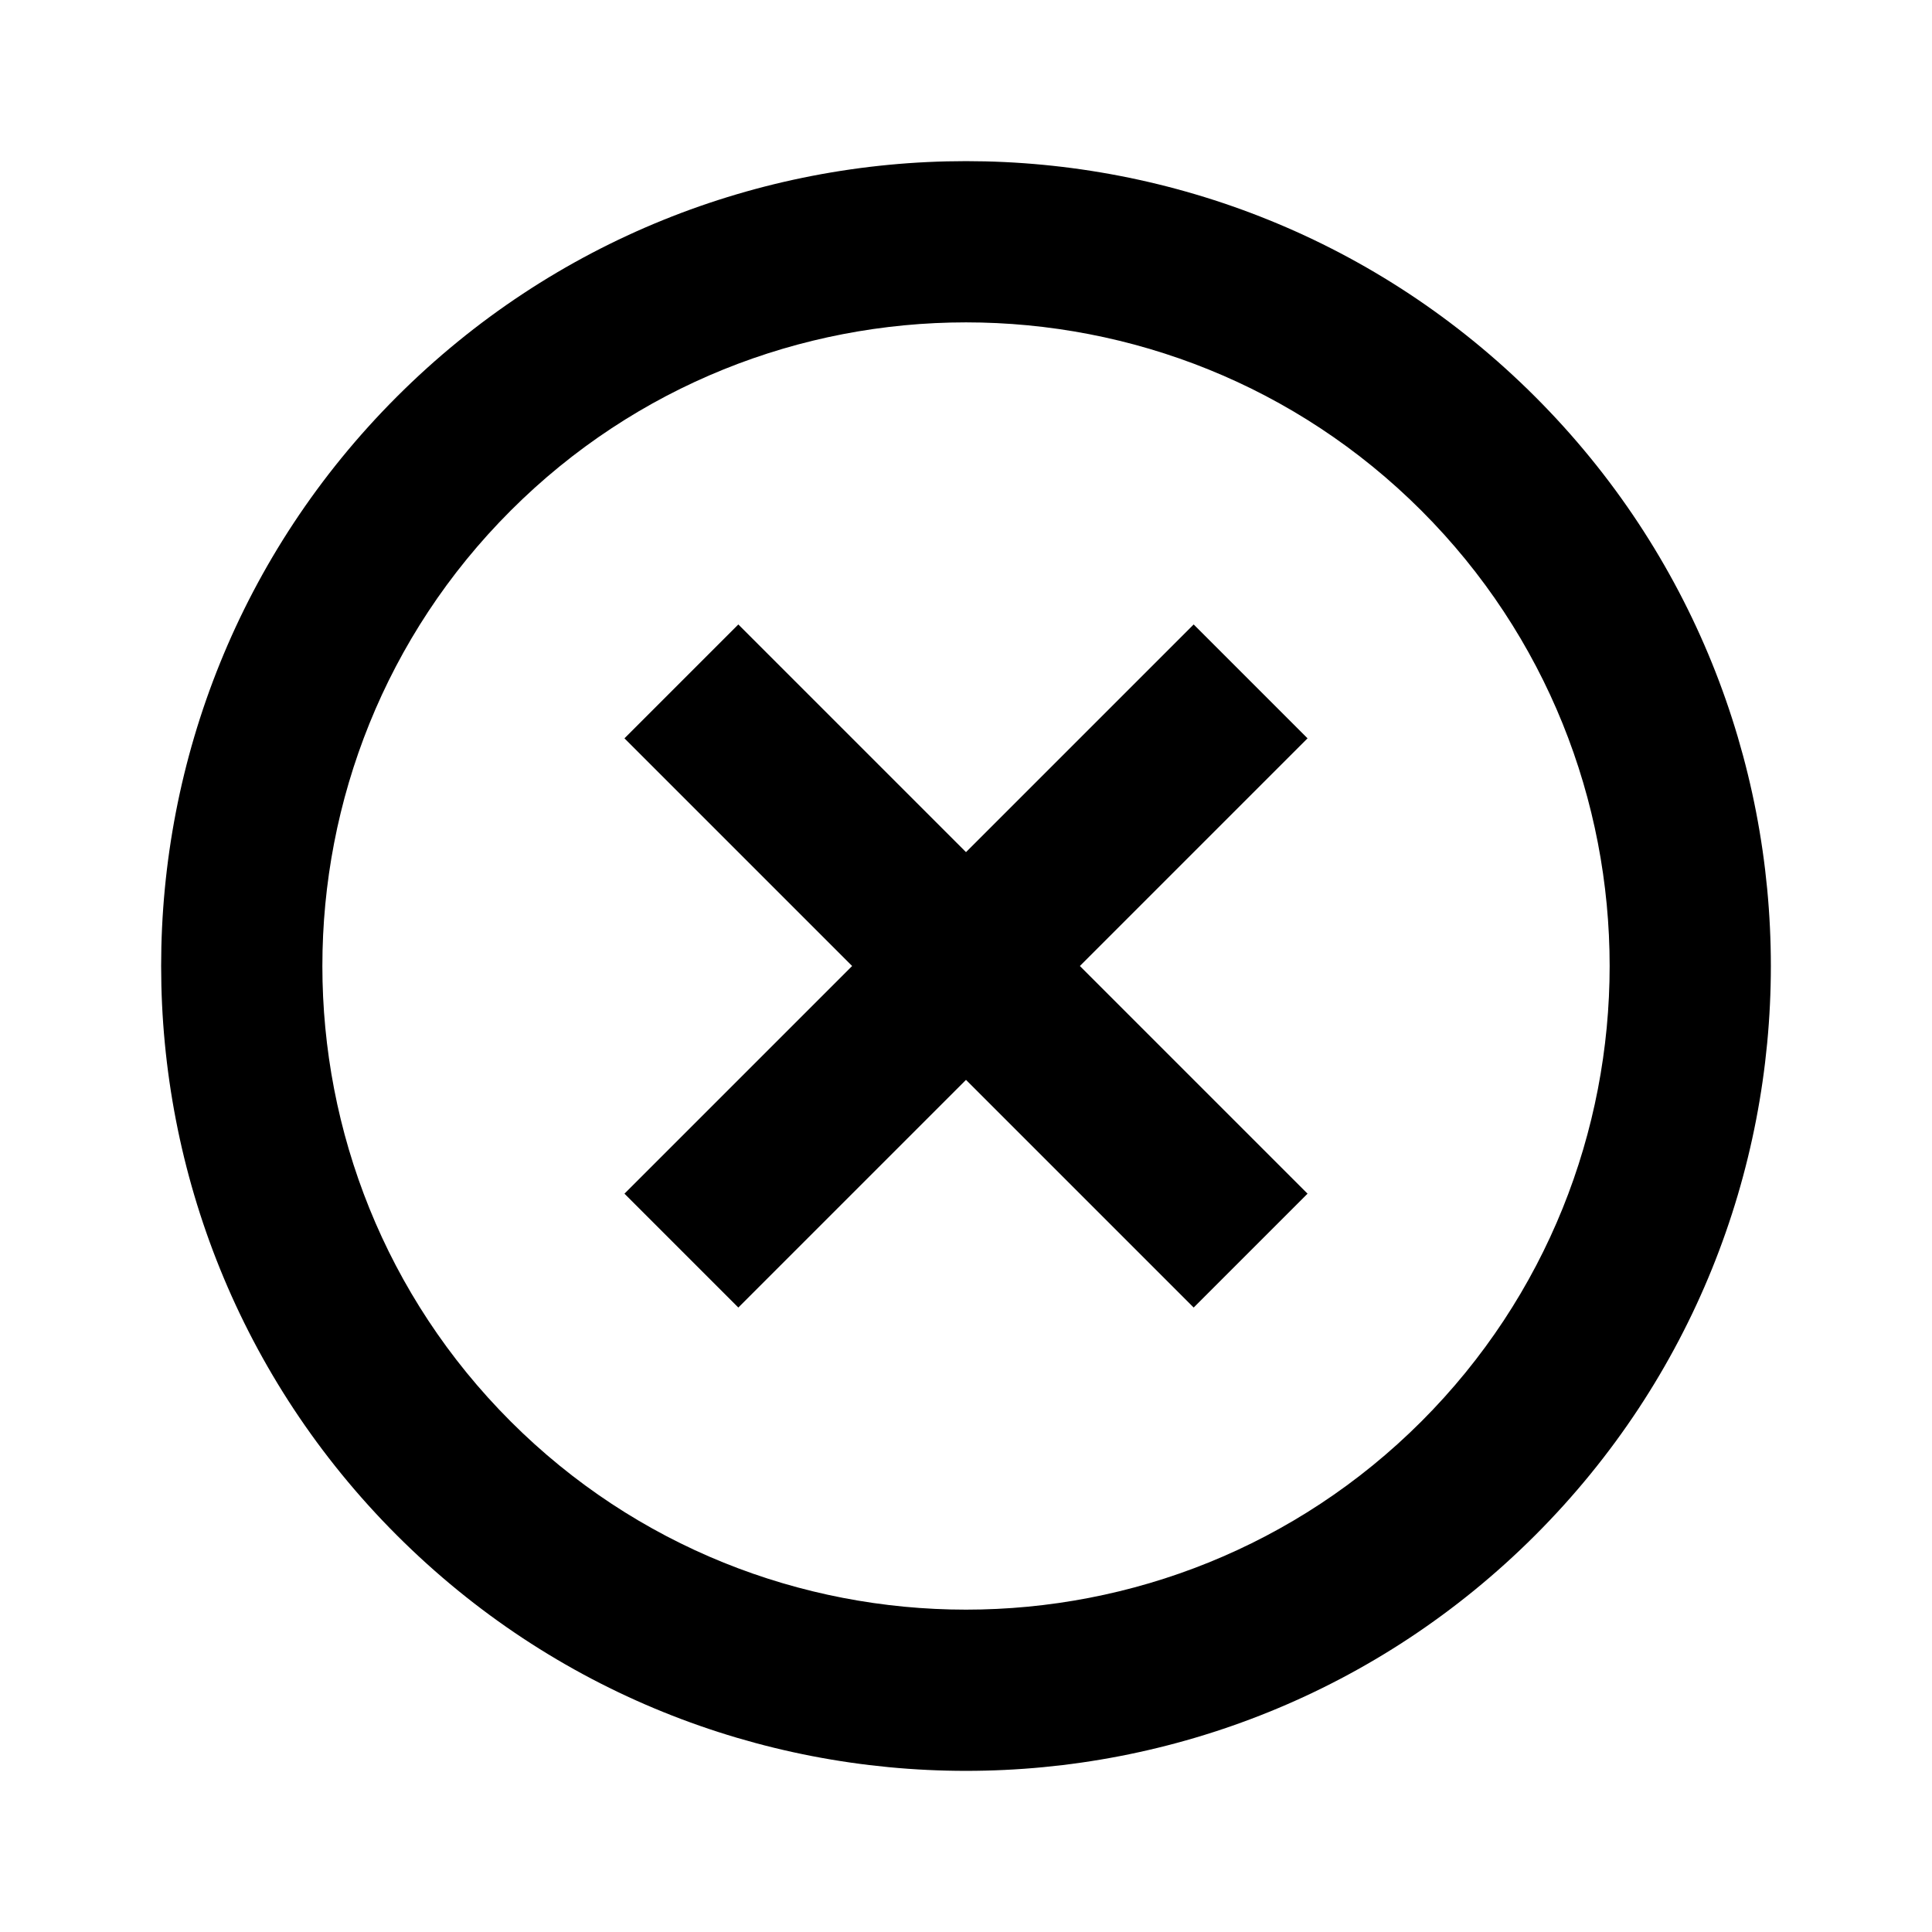<svg width="32" height="32" viewBox="0 0 32 32" fill="none" xmlns="http://www.w3.org/2000/svg">
<g clip-path="url(#clip0_454_17174)">
<path d="M21.657 12.229L19.771 10.343L16 14.114L12.229 10.343L10.343 12.229L14.114 16L10.343 19.771L12.229 21.657L16 17.886L19.771 21.657L21.657 19.771L17.886 16L21.657 12.229ZM25.428 6.572C20.224 1.368 11.776 1.368 6.572 6.572C1.368 11.776 1.368 20.224 6.572 25.428C11.776 30.632 20.224 30.632 25.428 25.428C30.632 20.224 30.632 11.776 25.428 6.572ZM8.458 23.543C4.3 19.385 4.3 12.615 8.458 8.458C12.615 4.3 19.385 4.3 23.543 8.458C27.7 12.615 27.7 19.385 23.543 23.543C19.385 27.7 12.615 27.7 8.458 23.543Z" fill="black"/>
</g>
<defs>
<clipPath id="clip0_454_17174">
<rect width="32" height="32" fill="white"/>
</clipPath>
</defs>
</svg>
